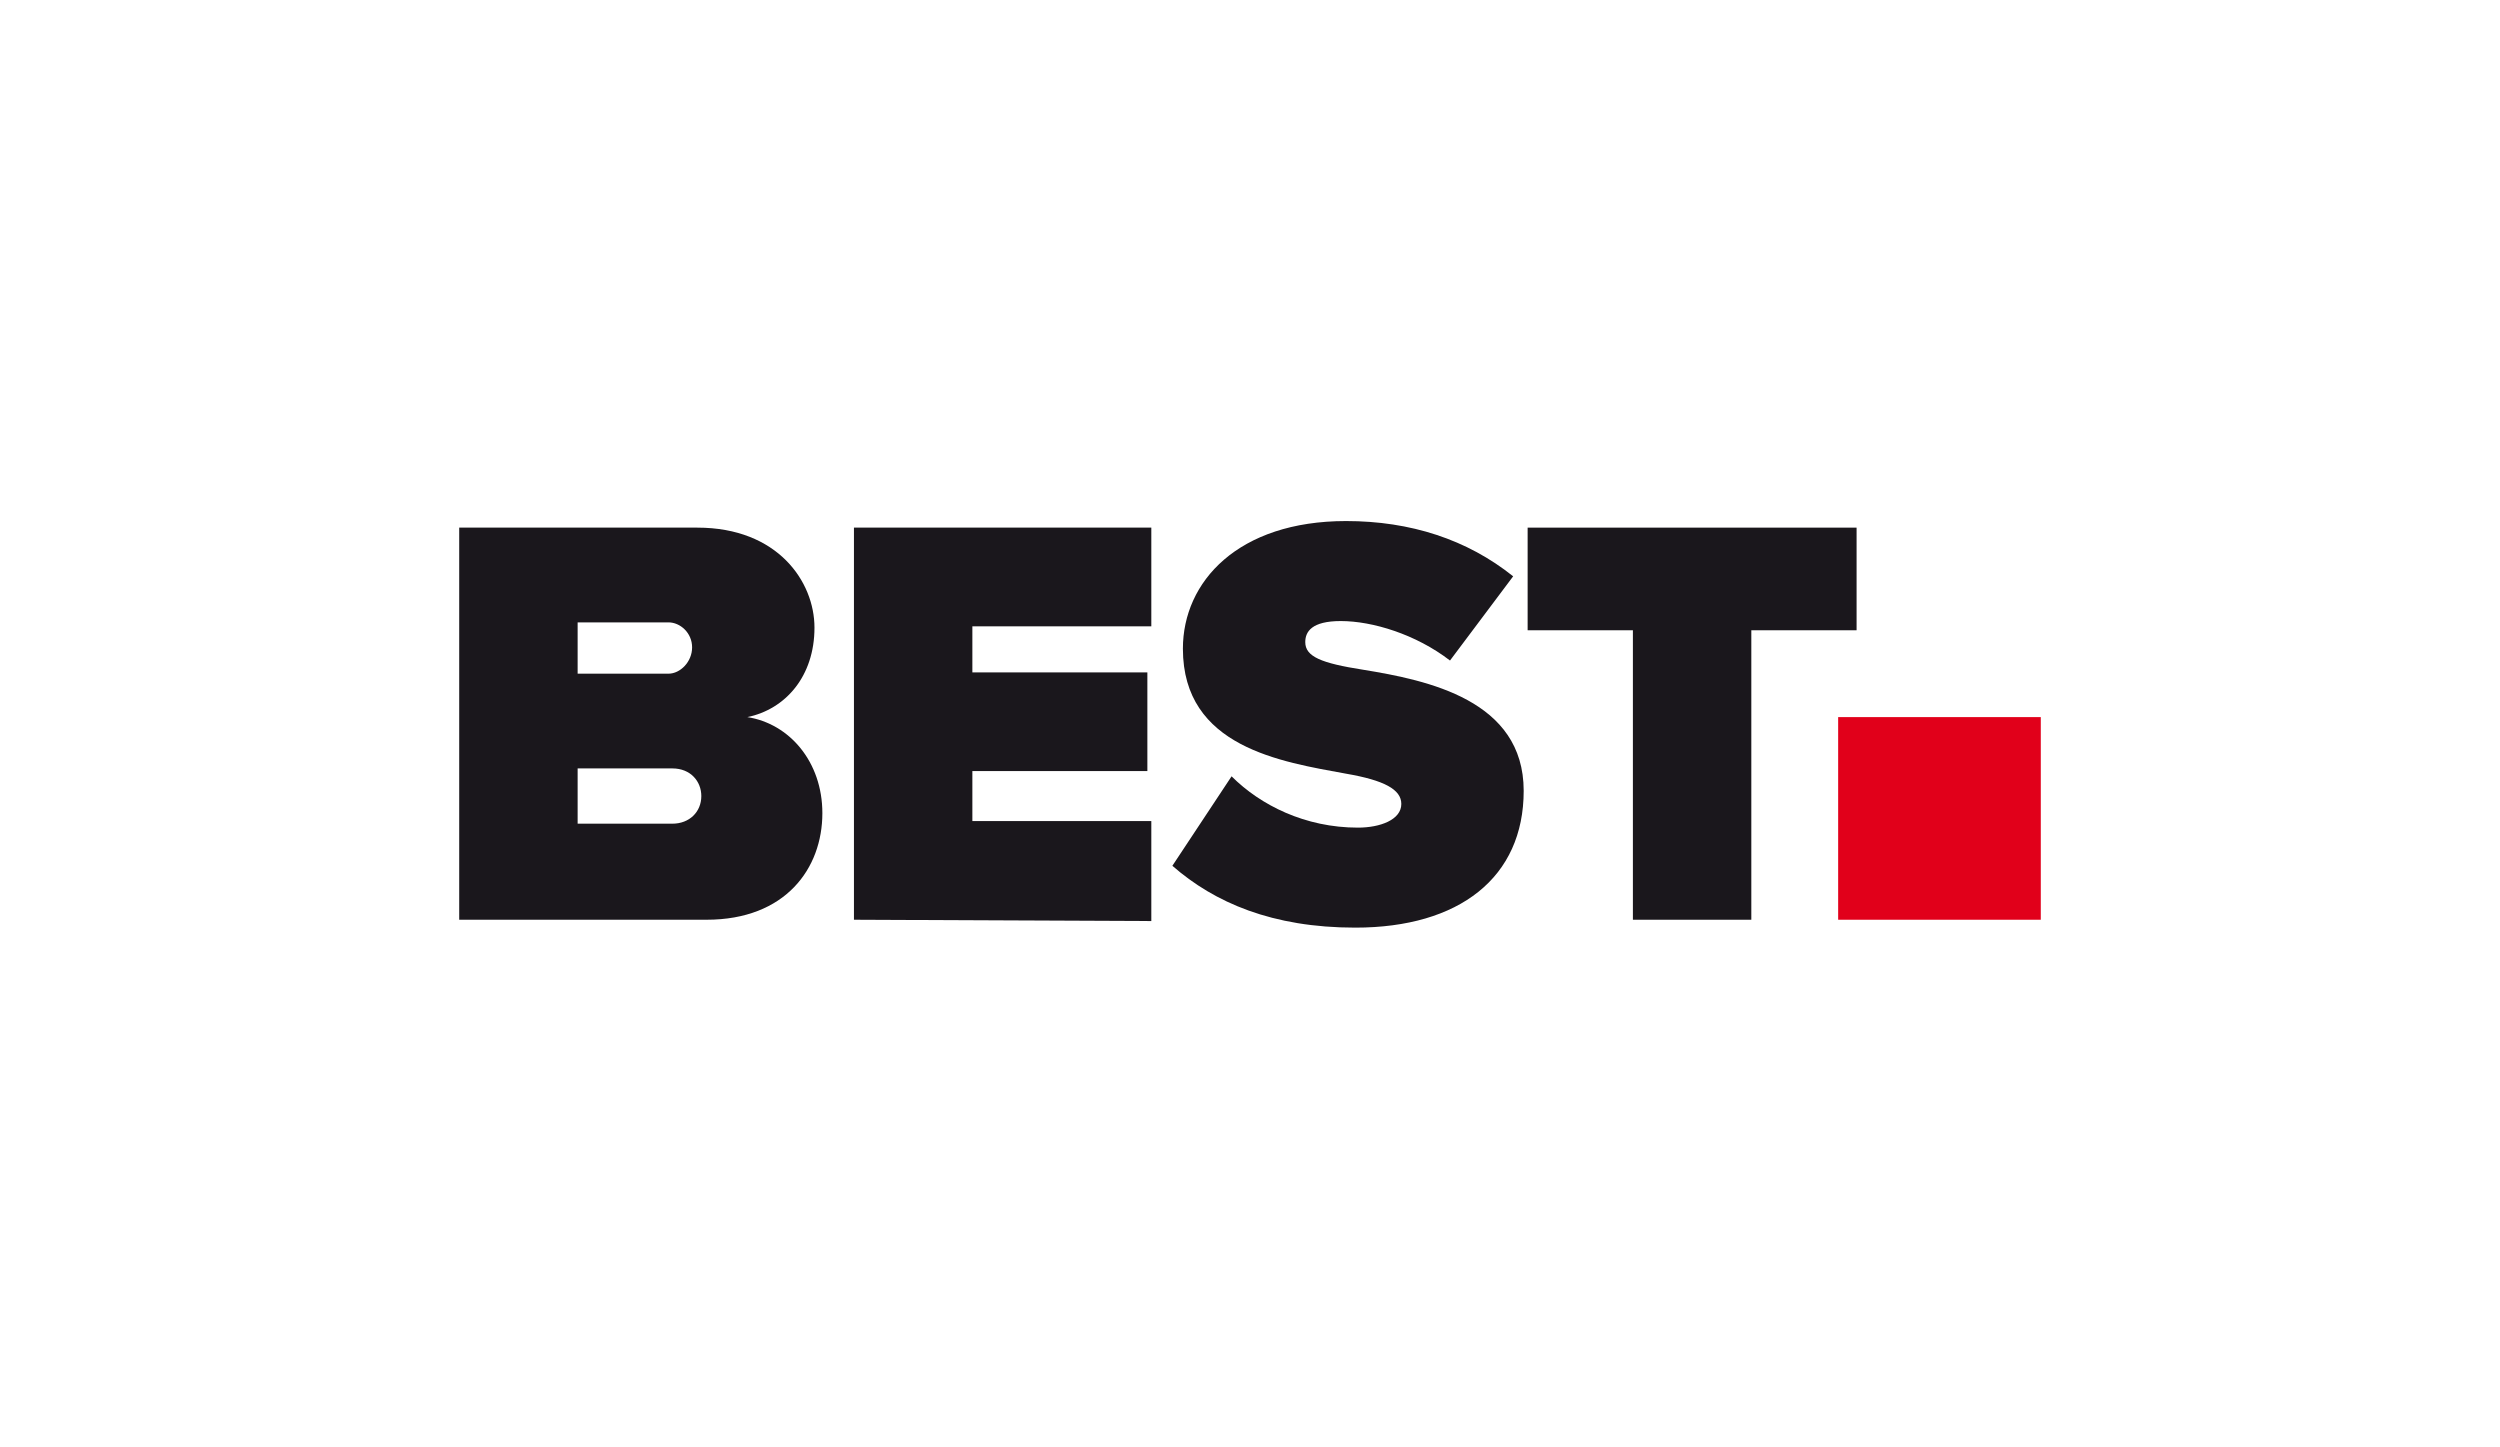 <?xml version="1.0" encoding="utf-8"?>
<!-- Generator: Adobe Illustrator 25.4.1, SVG Export Plug-In . SVG Version: 6.00 Build 0)  -->
<svg version="1.1" id="Vrstva_1" xmlns="http://www.w3.org/2000/svg" xmlns:xlink="http://www.w3.org/1999/xlink" x="0px" y="0px"
	 viewBox="0 0 190 110" style="enable-background:new 0 0 190 110;" xml:space="preserve">
<style type="text/css">
	.st0{fill:#1A171C;}
	.st1{fill:#E1001A;}
	.st2{fill:none;stroke:#1D1D1B;stroke-width:0.189;stroke-miterlimit:10;}
</style>
<g>
	<g>
		<g>
			<path class="st0" d="M34.9,69.9V40.1H53c6.1,0,8.9,4.1,8.9,7.6c0,3.7-2.2,6.2-5.1,6.8c3.2,0.5,5.7,3.4,5.7,7.3
				c0,4.2-2.8,8.1-8.8,8.1H34.9z M43.9,51.2h6.9c0.9,0,1.8-0.9,1.8-2s-0.9-1.9-1.8-1.9h-6.9V51.2z M43.9,62.6h7.2
				c1.3,0,2.2-0.9,2.2-2.1c0-1.1-0.8-2.1-2.2-2.1h-7.2V62.6z"/>
		</g>
		<g>
			<path class="st0" d="M64.9,69.9V40.1h22.6v7.5H73.9v3.5h13.3v7.5H73.9v3.8h13.6V70L64.9,69.9L64.9,69.9z"/>
		</g>
		<g>
			<path class="st0" d="M93.6,59c2.2,2.2,5.6,3.9,9.6,3.9c1.7,0,3.3-0.6,3.3-1.8c0-1.1-1.3-1.8-4.2-2.3c-4.9-0.9-12.4-2-12.4-9.5
				c0-5.1,4.2-9.7,12.4-9.7c4.9,0,9.2,1.4,12.7,4.2l-4.8,6.4c-2.6-2-5.9-3-8.3-3c-2.2,0-2.7,0.8-2.7,1.6c0,1.1,1.2,1.6,4.4,2.1
				c4.9,0.8,12.2,2.3,12.2,9.2c0,6.6-4.9,10.4-12.8,10.4c-6.3,0-10.7-1.9-13.9-4.7L93.6,59z"/>
		</g>
		<g>
			<path class="st0" d="M124.1,69.9v-22h-8v-7.8h25v7.8h-8v22H124.1z"/>
		</g>
	</g>
	<g>
		<g>
			<rect x="139.7" y="54.5" class="st1" width="15.4" height="15.4"/>
		</g>
	</g>
</g>
<line class="st2" x1="228.6" y1="666.7" x2="228.6" y2="666.7"/>
</svg>
